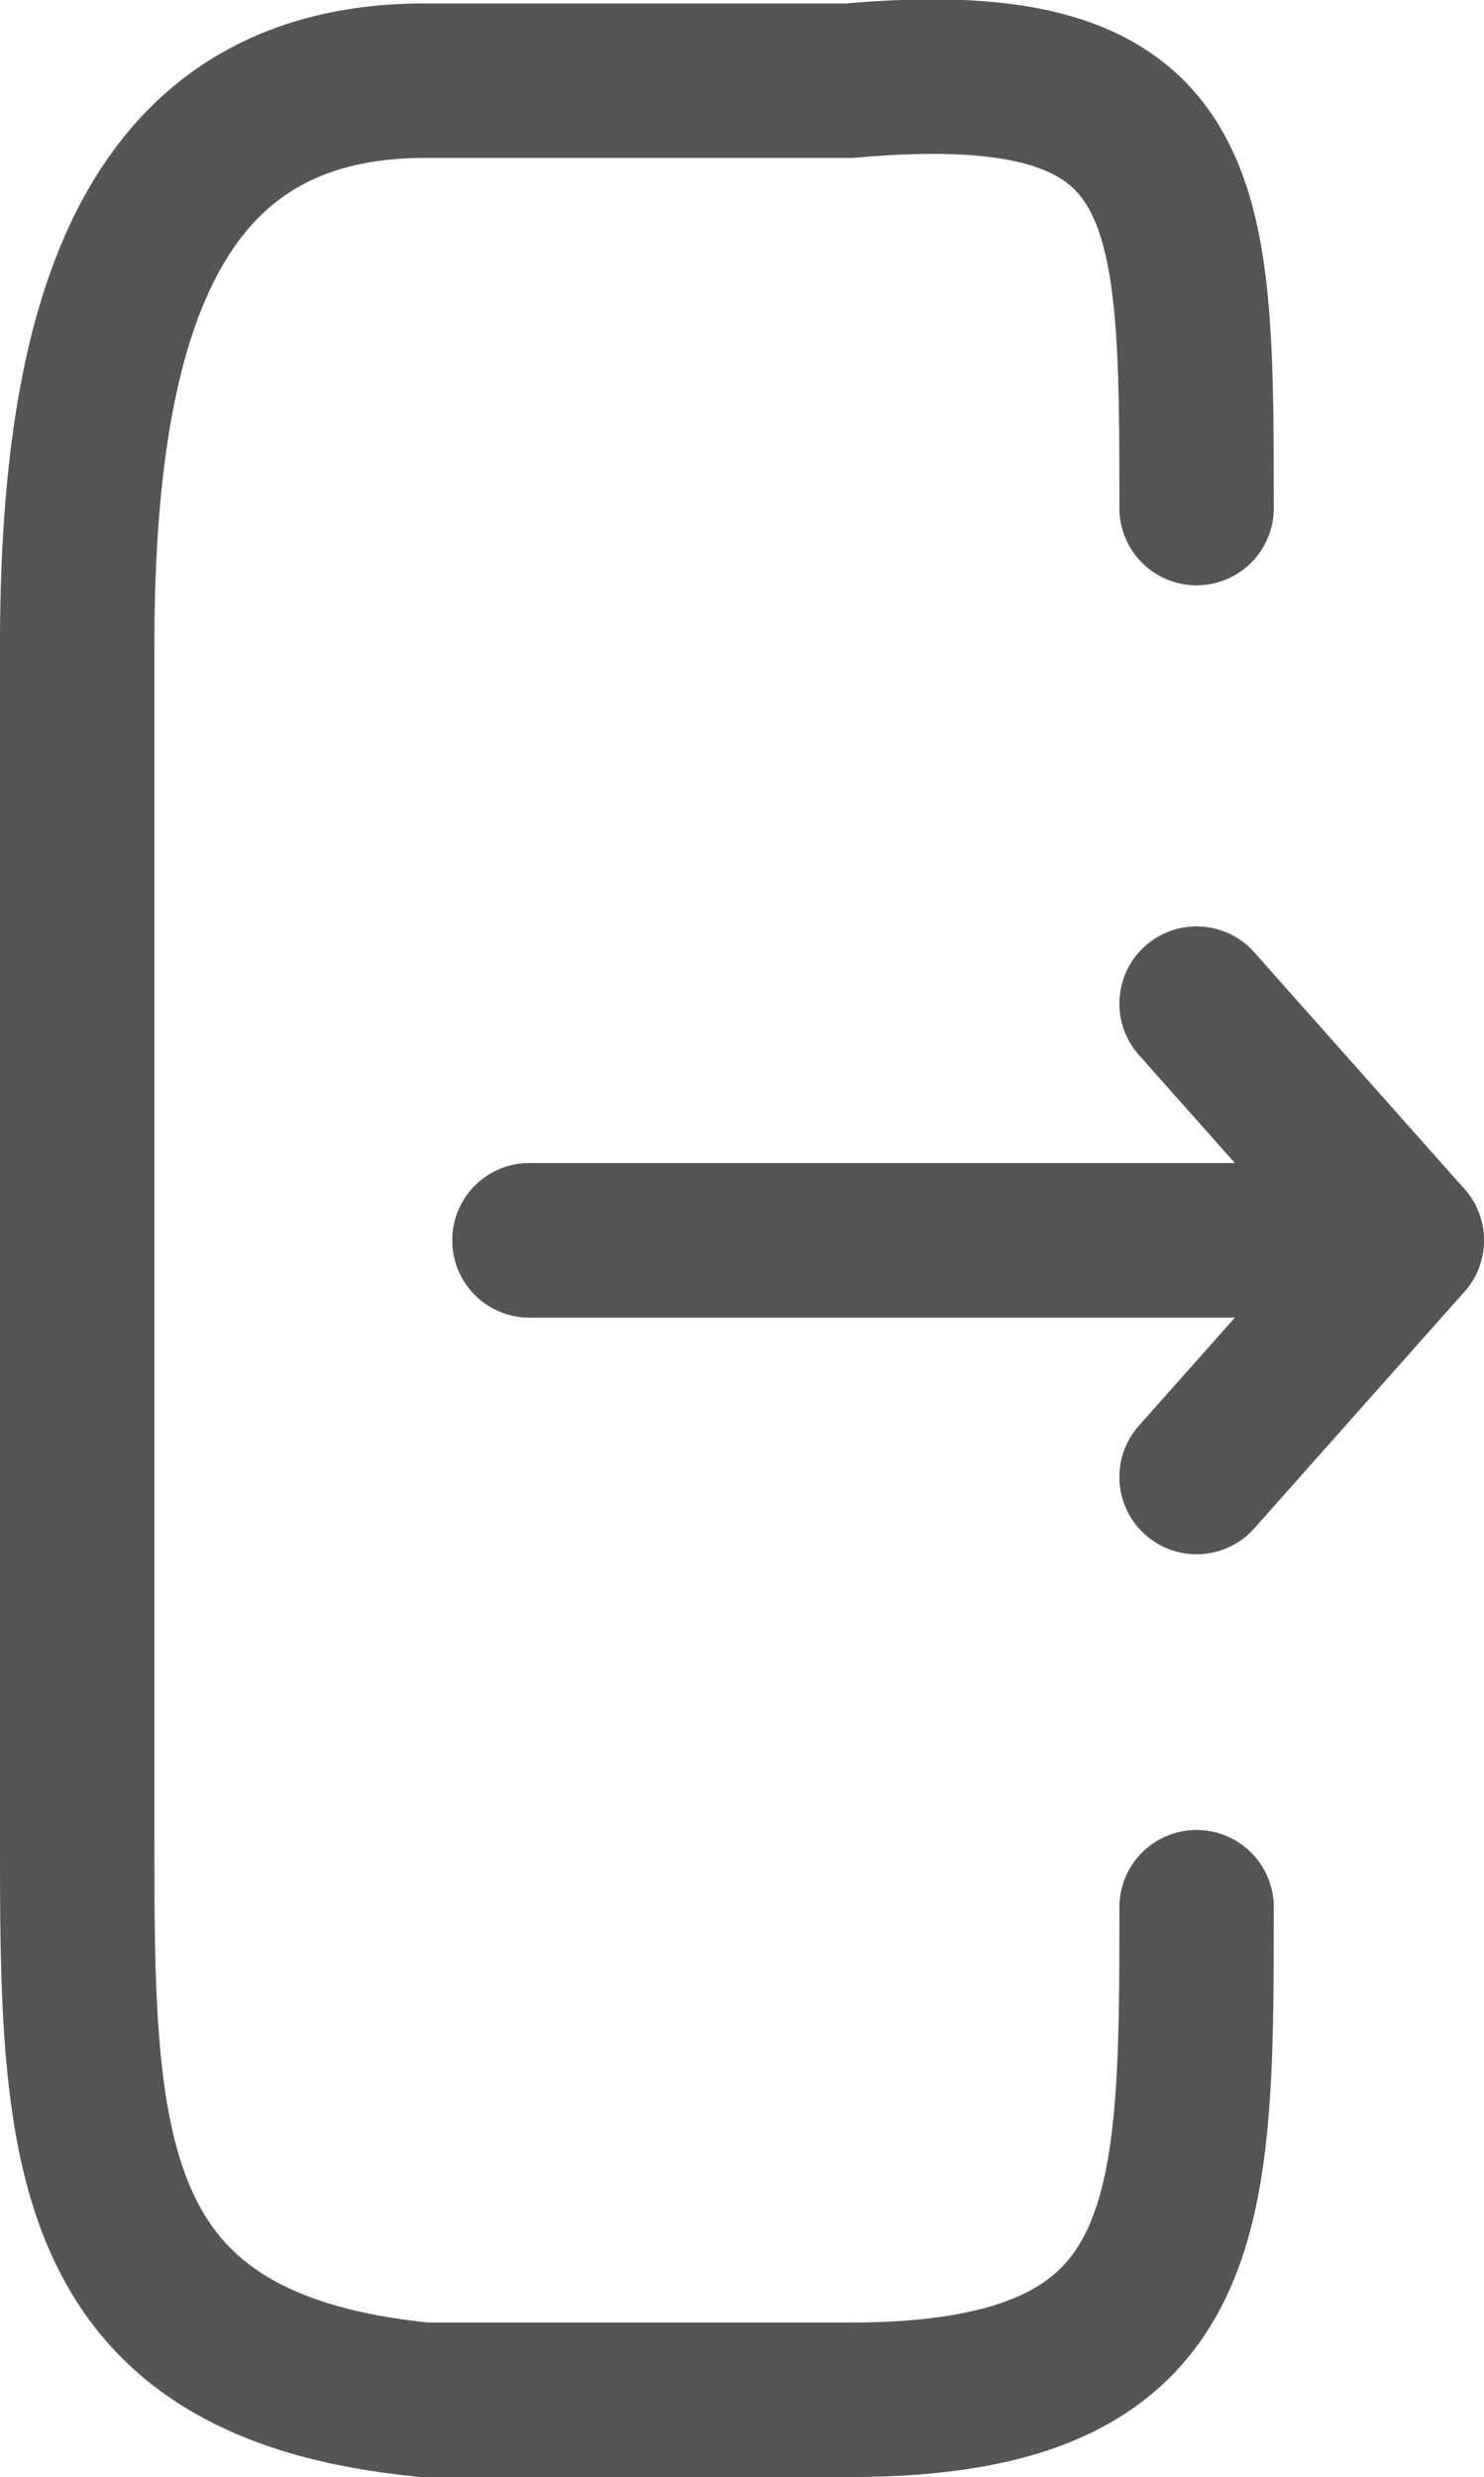 <svg xmlns="http://www.w3.org/2000/svg" width="19.176" height="31.988" viewBox="0 0 19.176 31.988">
  <g id="LogOut" transform="translate(-163.852 -524.816)">
    <path id="Path_110" data-name="Path 110" d="M120.314,25.843c0,4.028,0,6.361-4.487,6.361h-5.49c-4.488-.441-4.488-3.3-4.488-7.324V9.581c0-4.028.83-7.324,4.488-7.324h5.49c4.487-.4,4.487,1.49,4.487,5.519" transform="translate(59 523.601)" fill="none" stroke="#555556" stroke-linecap="round" stroke-linejoin="round" stroke-width="1.995"/>
    <path id="Path_116" data-name="Path 116" d="M120.314,14.163l2.716,3.056H111.694" transform="translate(59 523.613)" fill="none" stroke="#555556" stroke-linecap="round" stroke-linejoin="round" stroke-width="1.995"/>
    <path id="Path_117" data-name="Path 117" d="M120.314,20.274l2.716-3.056H111.694" transform="translate(59 523.615)" fill="none" stroke="#555556" stroke-linecap="round" stroke-linejoin="round" stroke-width="1.995"/>
  </g>
</svg>
